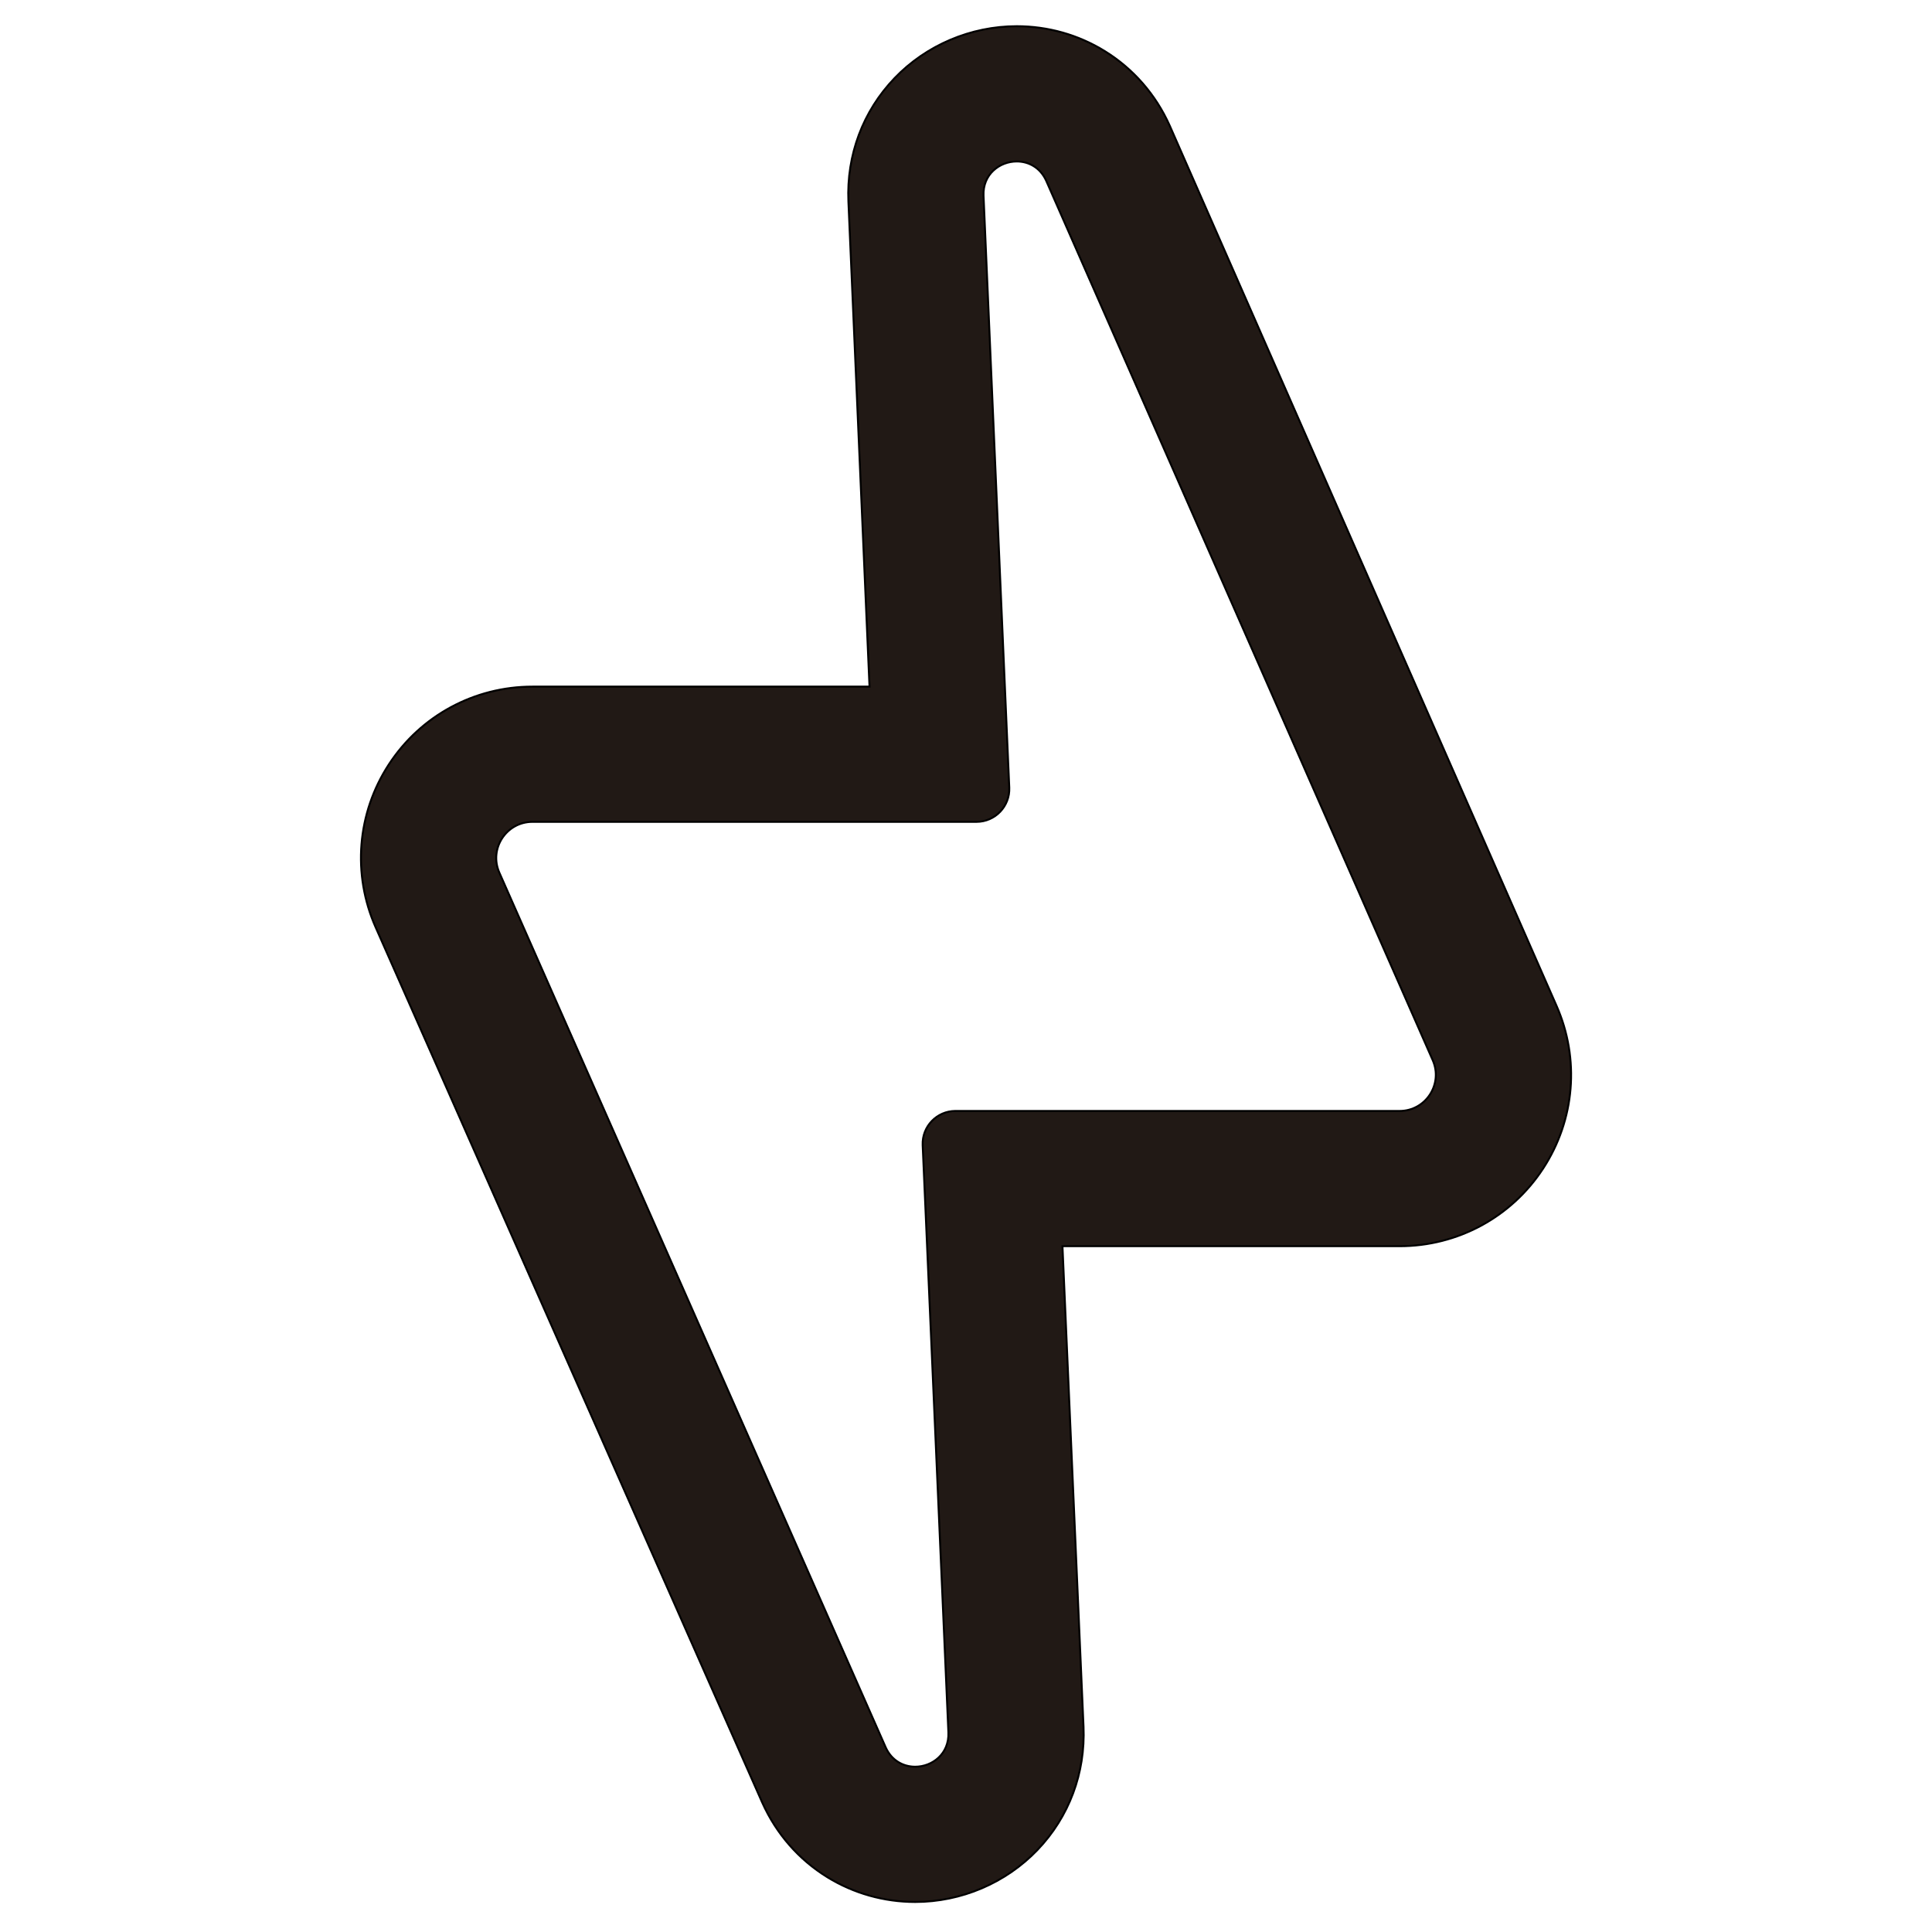 <?xml version="1.0" encoding="iso-8859-1"?>
<!-- Generator: Adobe Illustrator 18.0.0, SVG Export Plug-In . SVG Version: 6.00 Build 0)  -->
<!DOCTYPE svg PUBLIC "-//W3C//DTD SVG 1.1//EN" "http://www.w3.org/Graphics/SVG/1.1/DTD/svg11.dtd">
<svg version="1.1" id="Capa_1" xmlns="http://www.w3.org/2000/svg" xmlns:xlink="http://www.w3.org/1999/xlink" x="0px" y="0px"
	 viewBox="0 0 1000 1000" style="enable-background:new 0 0 1000 1000;" xml:space="preserve">
<path style="fill:#211915;stroke:#000000;stroke-miterlimit:10;" d="M798.73,604.805c16.443-25.187,19.034-56.664,6.932-84.2
	L605.635,65.472l-0.103-0.233l-0.104-0.233c-7.217-16.101-18.841-29.436-33.614-38.562c-13.636-8.424-29.381-12.876-45.532-12.876
	c-23.823,0-46.881,9.8-63.261,26.888c-16.418,17.127-24.9,39.788-23.884,63.808l0.002,0.041l0.002,0.041l10.916,251.046H275.591
	c-30.111,0-57.902,15.062-74.339,40.292s-18.988,56.736-6.822,84.281l199.958,452.72l0.093,0.21l0.094,0.21
	c7.227,16.075,18.849,29.387,33.612,38.496c13.627,8.409,29.359,12.854,45.494,12.854c23.826,0,46.886-9.803,63.267-26.895
	c16.419-17.131,24.899-39.796,23.878-63.818l-0.002-0.045l-0.002-0.045L549.931,645.03h174.504
	C754.513,645.028,782.287,629.992,798.73,604.805z M494.547,575.028c-9.666,0-17.384,8.053-16.974,17.71l13.316,303.975
	c0.472,11.095-8.352,17.739-17.208,17.739c-6.064,0-12.143-3.116-15.261-10.052L258.462,451.68
	c-5.467-12.378,3.597-26.291,17.129-26.291h229.831c9.664,0,17.382-8.051,16.974-17.707l-13.322-306.38
	c-0.469-11.096,8.354-17.737,17.208-17.737c6.07,0,12.155,3.122,15.269,10.07l200.027,455.133
	c5.439,12.375-3.625,26.259-17.143,26.259H494.547V575.028z"/>
</svg>
